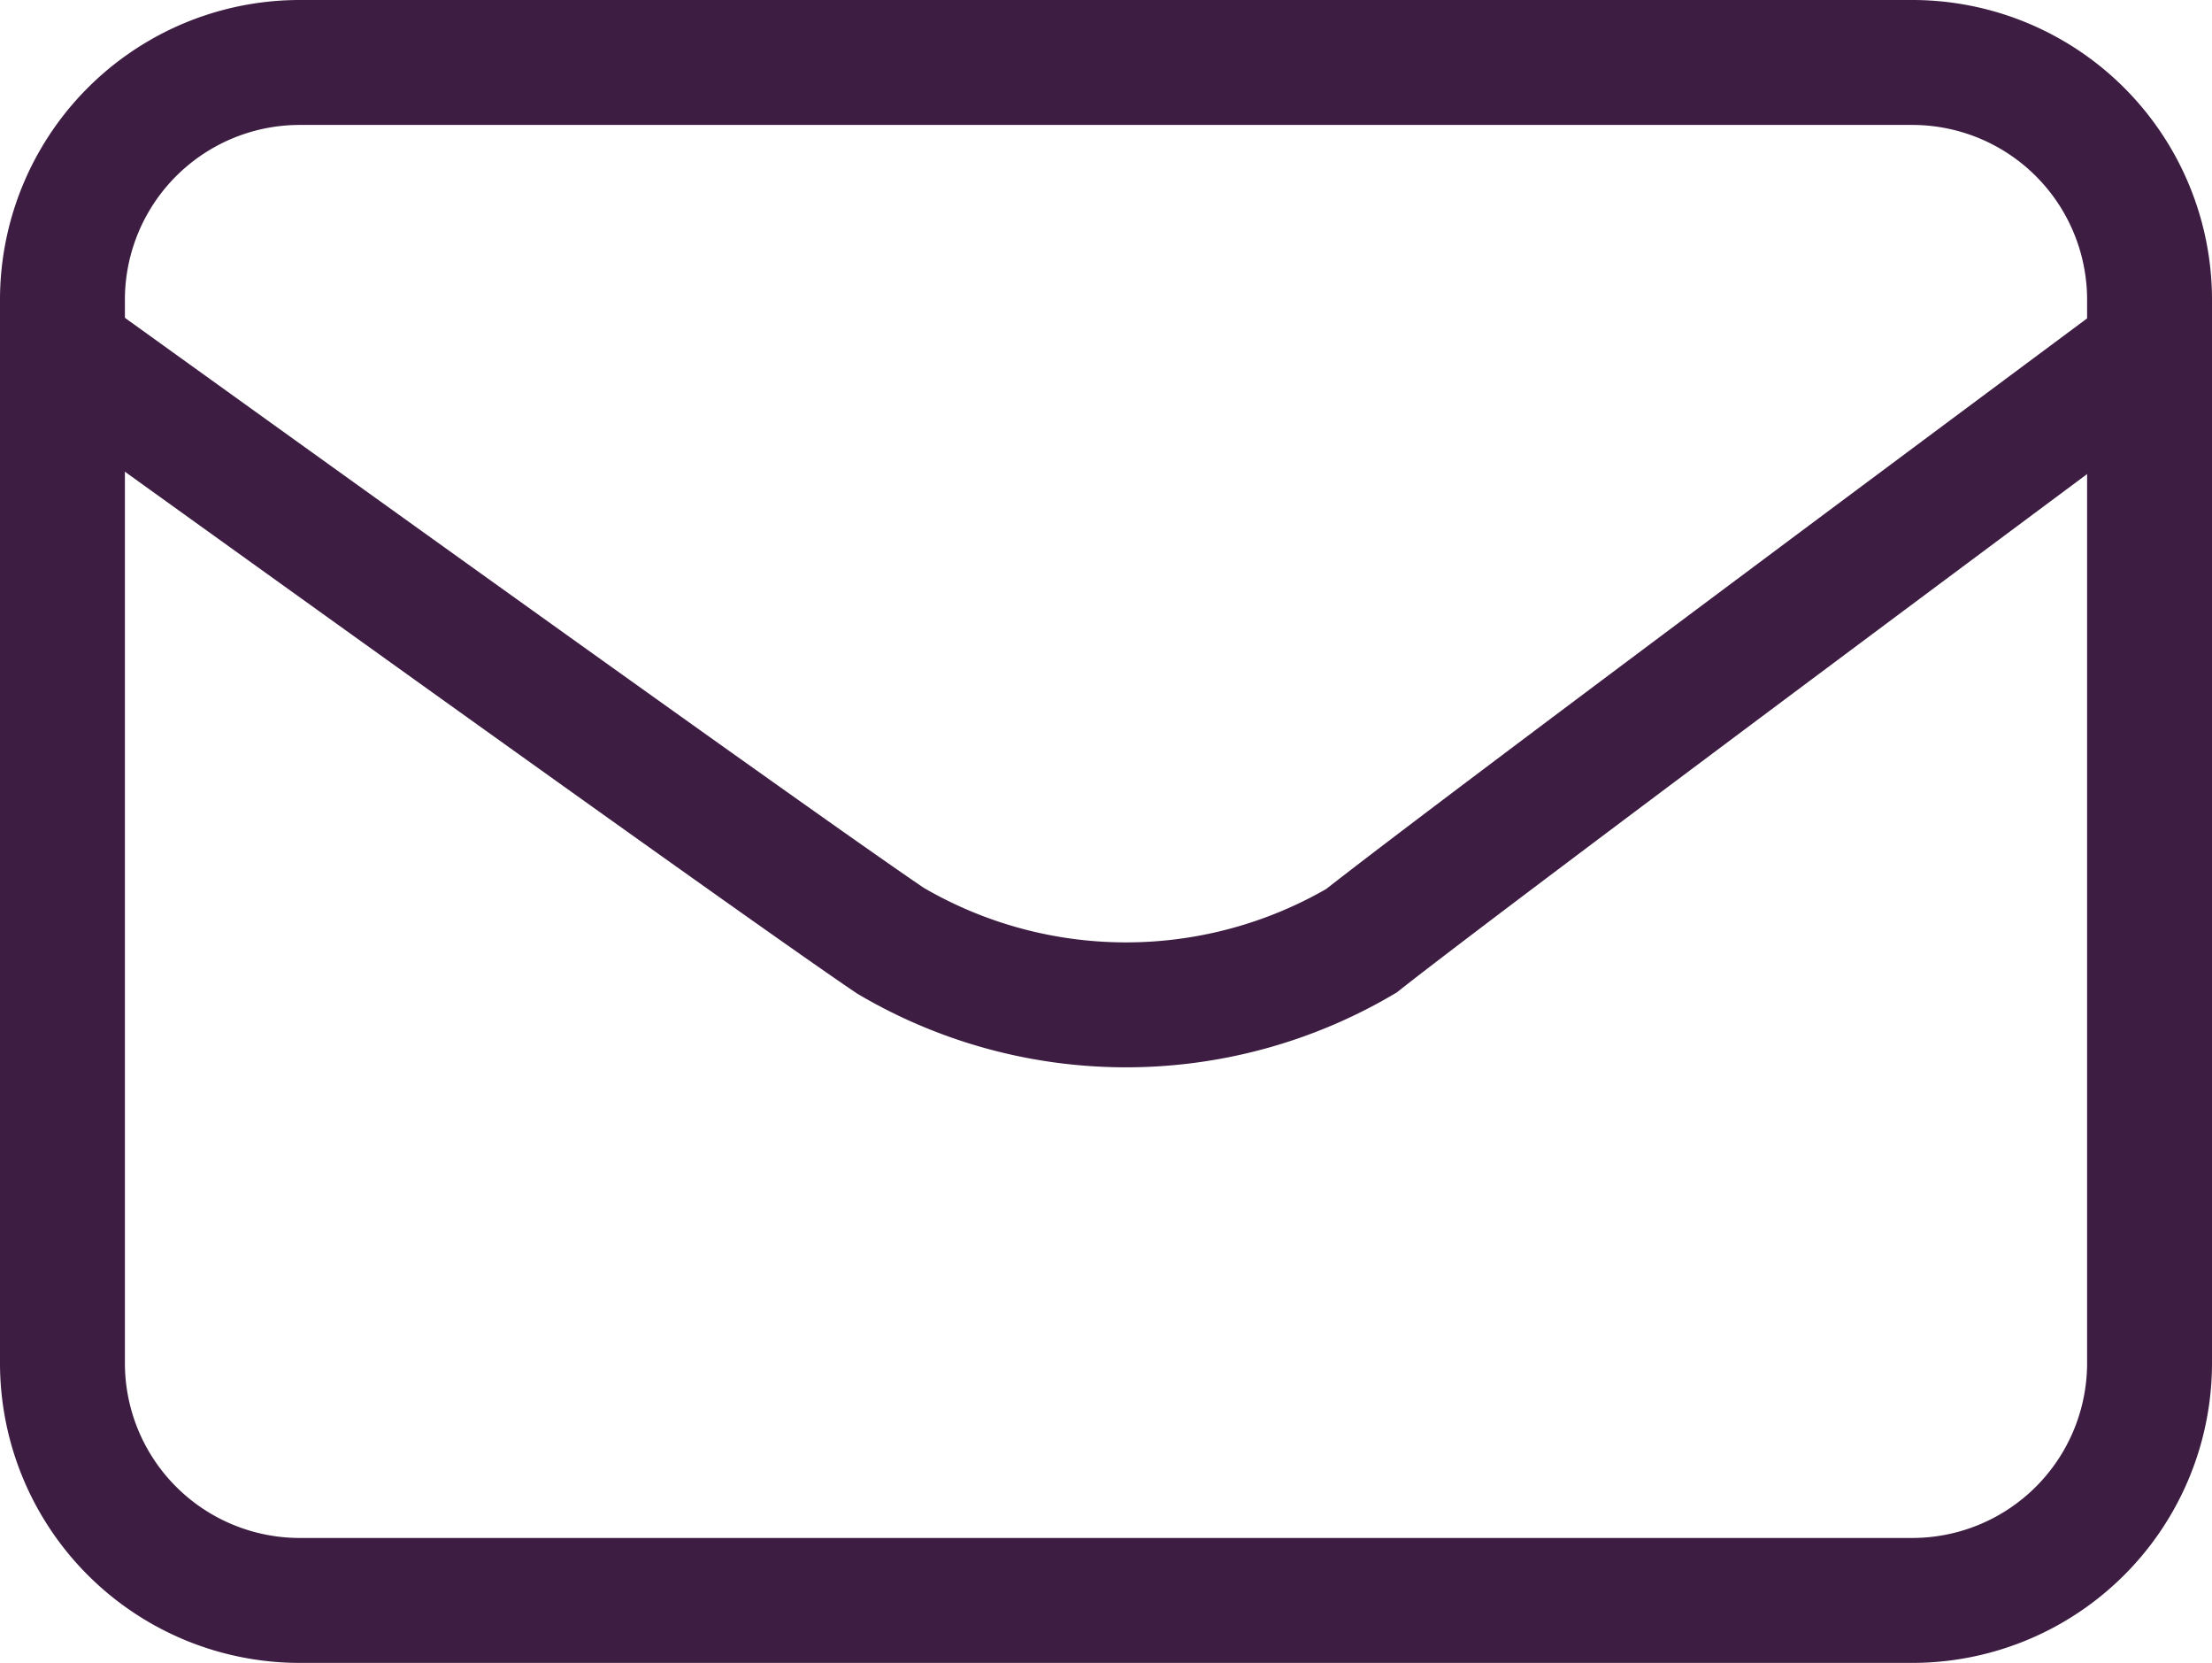 <svg xmlns="http://www.w3.org/2000/svg" viewBox="0 0 17.71 13.31"><defs><style>.cls-1{fill:none;stroke:#3e1d43;stroke-miterlimit:10;}</style></defs><g id="Camada_2" data-name="Camada 2"><g id="Layer_2" data-name="Layer 2"><path class="cls-1" d="M.5,2.8S6.18,6.89,7.13,7.53a3.72,3.72,0,0,0,3.77,0c.95-.75,6.31-4.73,6.31-4.73"/><path class="cls-1" d="M17.21,10.9a1.9,1.9,0,0,1-1.91,1.91H2.41A1.9,1.9,0,0,1,.5,10.9V2.41A1.9,1.9,0,0,1,2.41.5H15.3a1.9,1.9,0,0,1,1.91,1.91Z"/></g></g></svg>